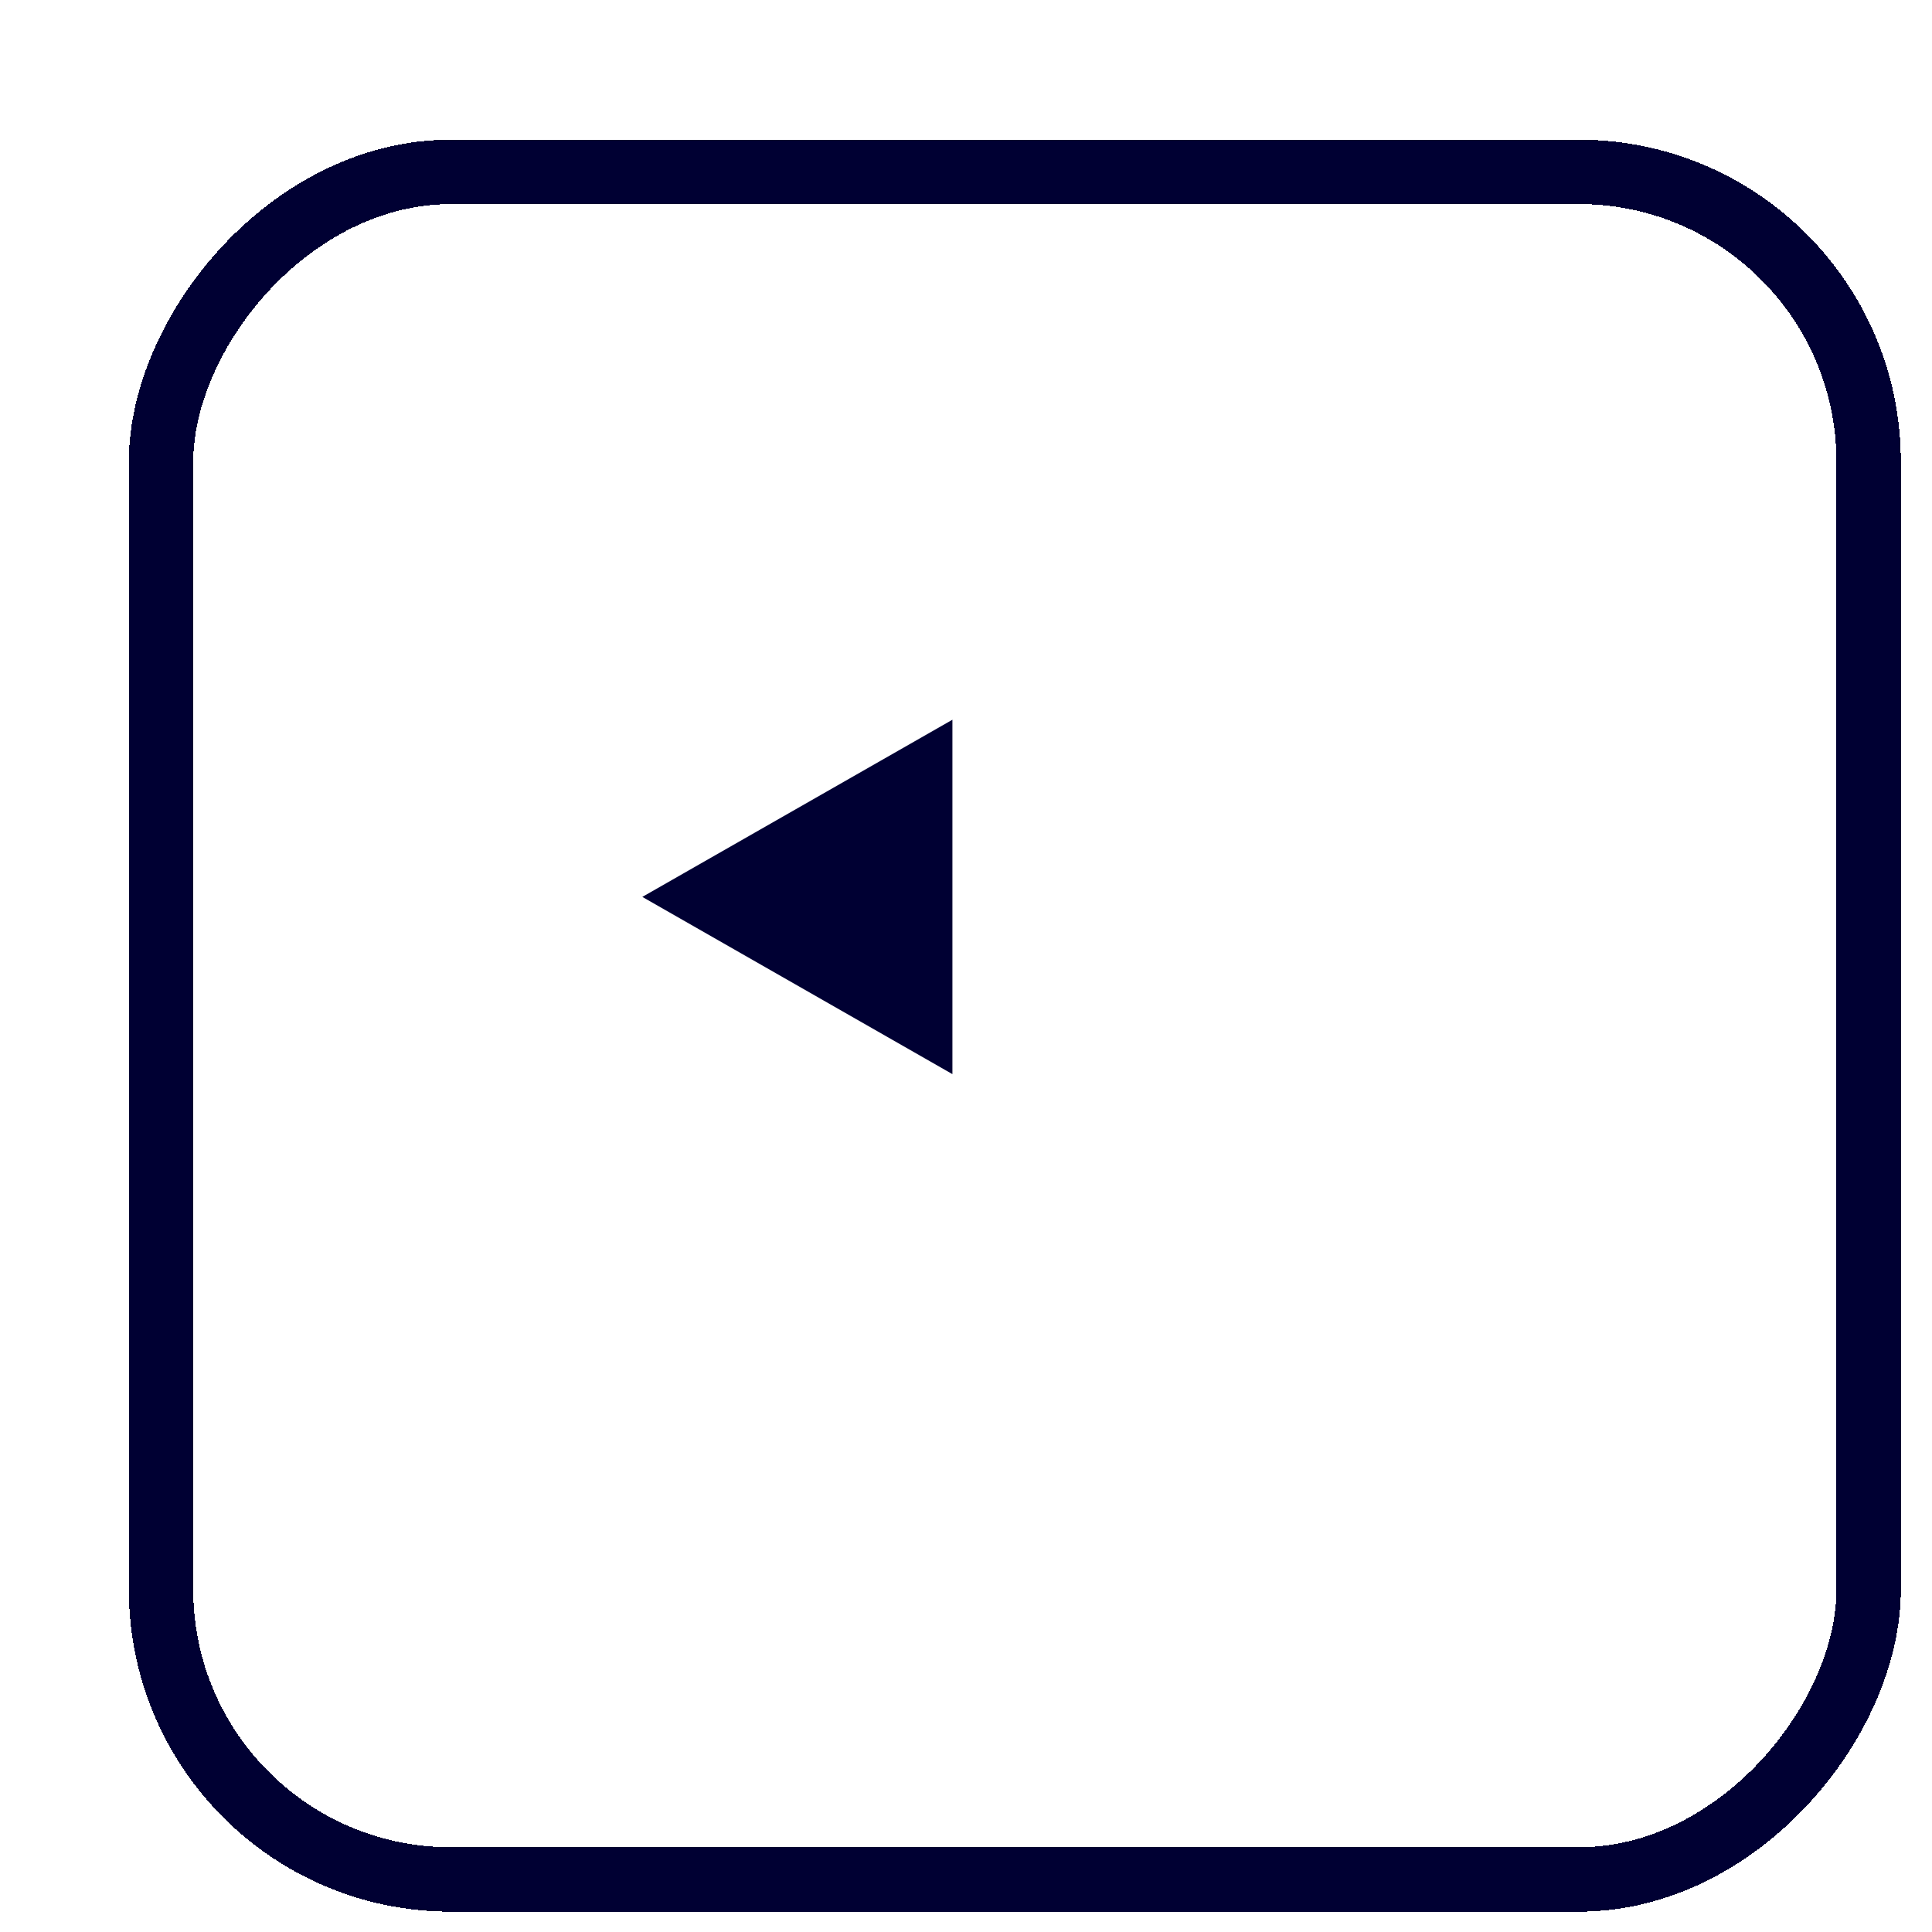 <svg width="30" height="30" viewBox="0 0 30 30" fill="none" xmlns="http://www.w3.org/2000/svg">
<g filter="url(#filter0_d_1230_30649)">
<rect x="-0.5" y="0.5" width="26.515" height="26.515" rx="4.5" transform="matrix(-1 0 0 1 26.516 0.169)" stroke="#000033" shape-rendering="crispEdges"/>
</g>
<path d="M9.974 13.927L14.789 16.679L14.789 11.176L9.974 13.927Z" fill="#000033"/>
<defs>
<filter id="filter0_d_1230_30649" x="0" y="0.169" width="29.516" height="29.515" filterUnits="userSpaceOnUse" color-interpolation-filters="sRGB">
<feFlood flood-opacity="0" result="BackgroundImageFix"/>
<feColorMatrix in="SourceAlpha" type="matrix" values="0 0 0 0 0 0 0 0 0 0 0 0 0 0 0 0 0 0 127 0" result="hardAlpha"/>
<feOffset dx="2" dy="2"/>
<feComposite in2="hardAlpha" operator="out"/>
<feColorMatrix type="matrix" values="0 0 0 0 0 0 0 0 0 0 0 0 0 0 0 0 0 0 0.25 0"/>
<feBlend mode="normal" in2="BackgroundImageFix" result="effect1_dropShadow_1230_30649"/>
<feBlend mode="normal" in="SourceGraphic" in2="effect1_dropShadow_1230_30649" result="shape"/>
</filter>
</defs>
</svg>
